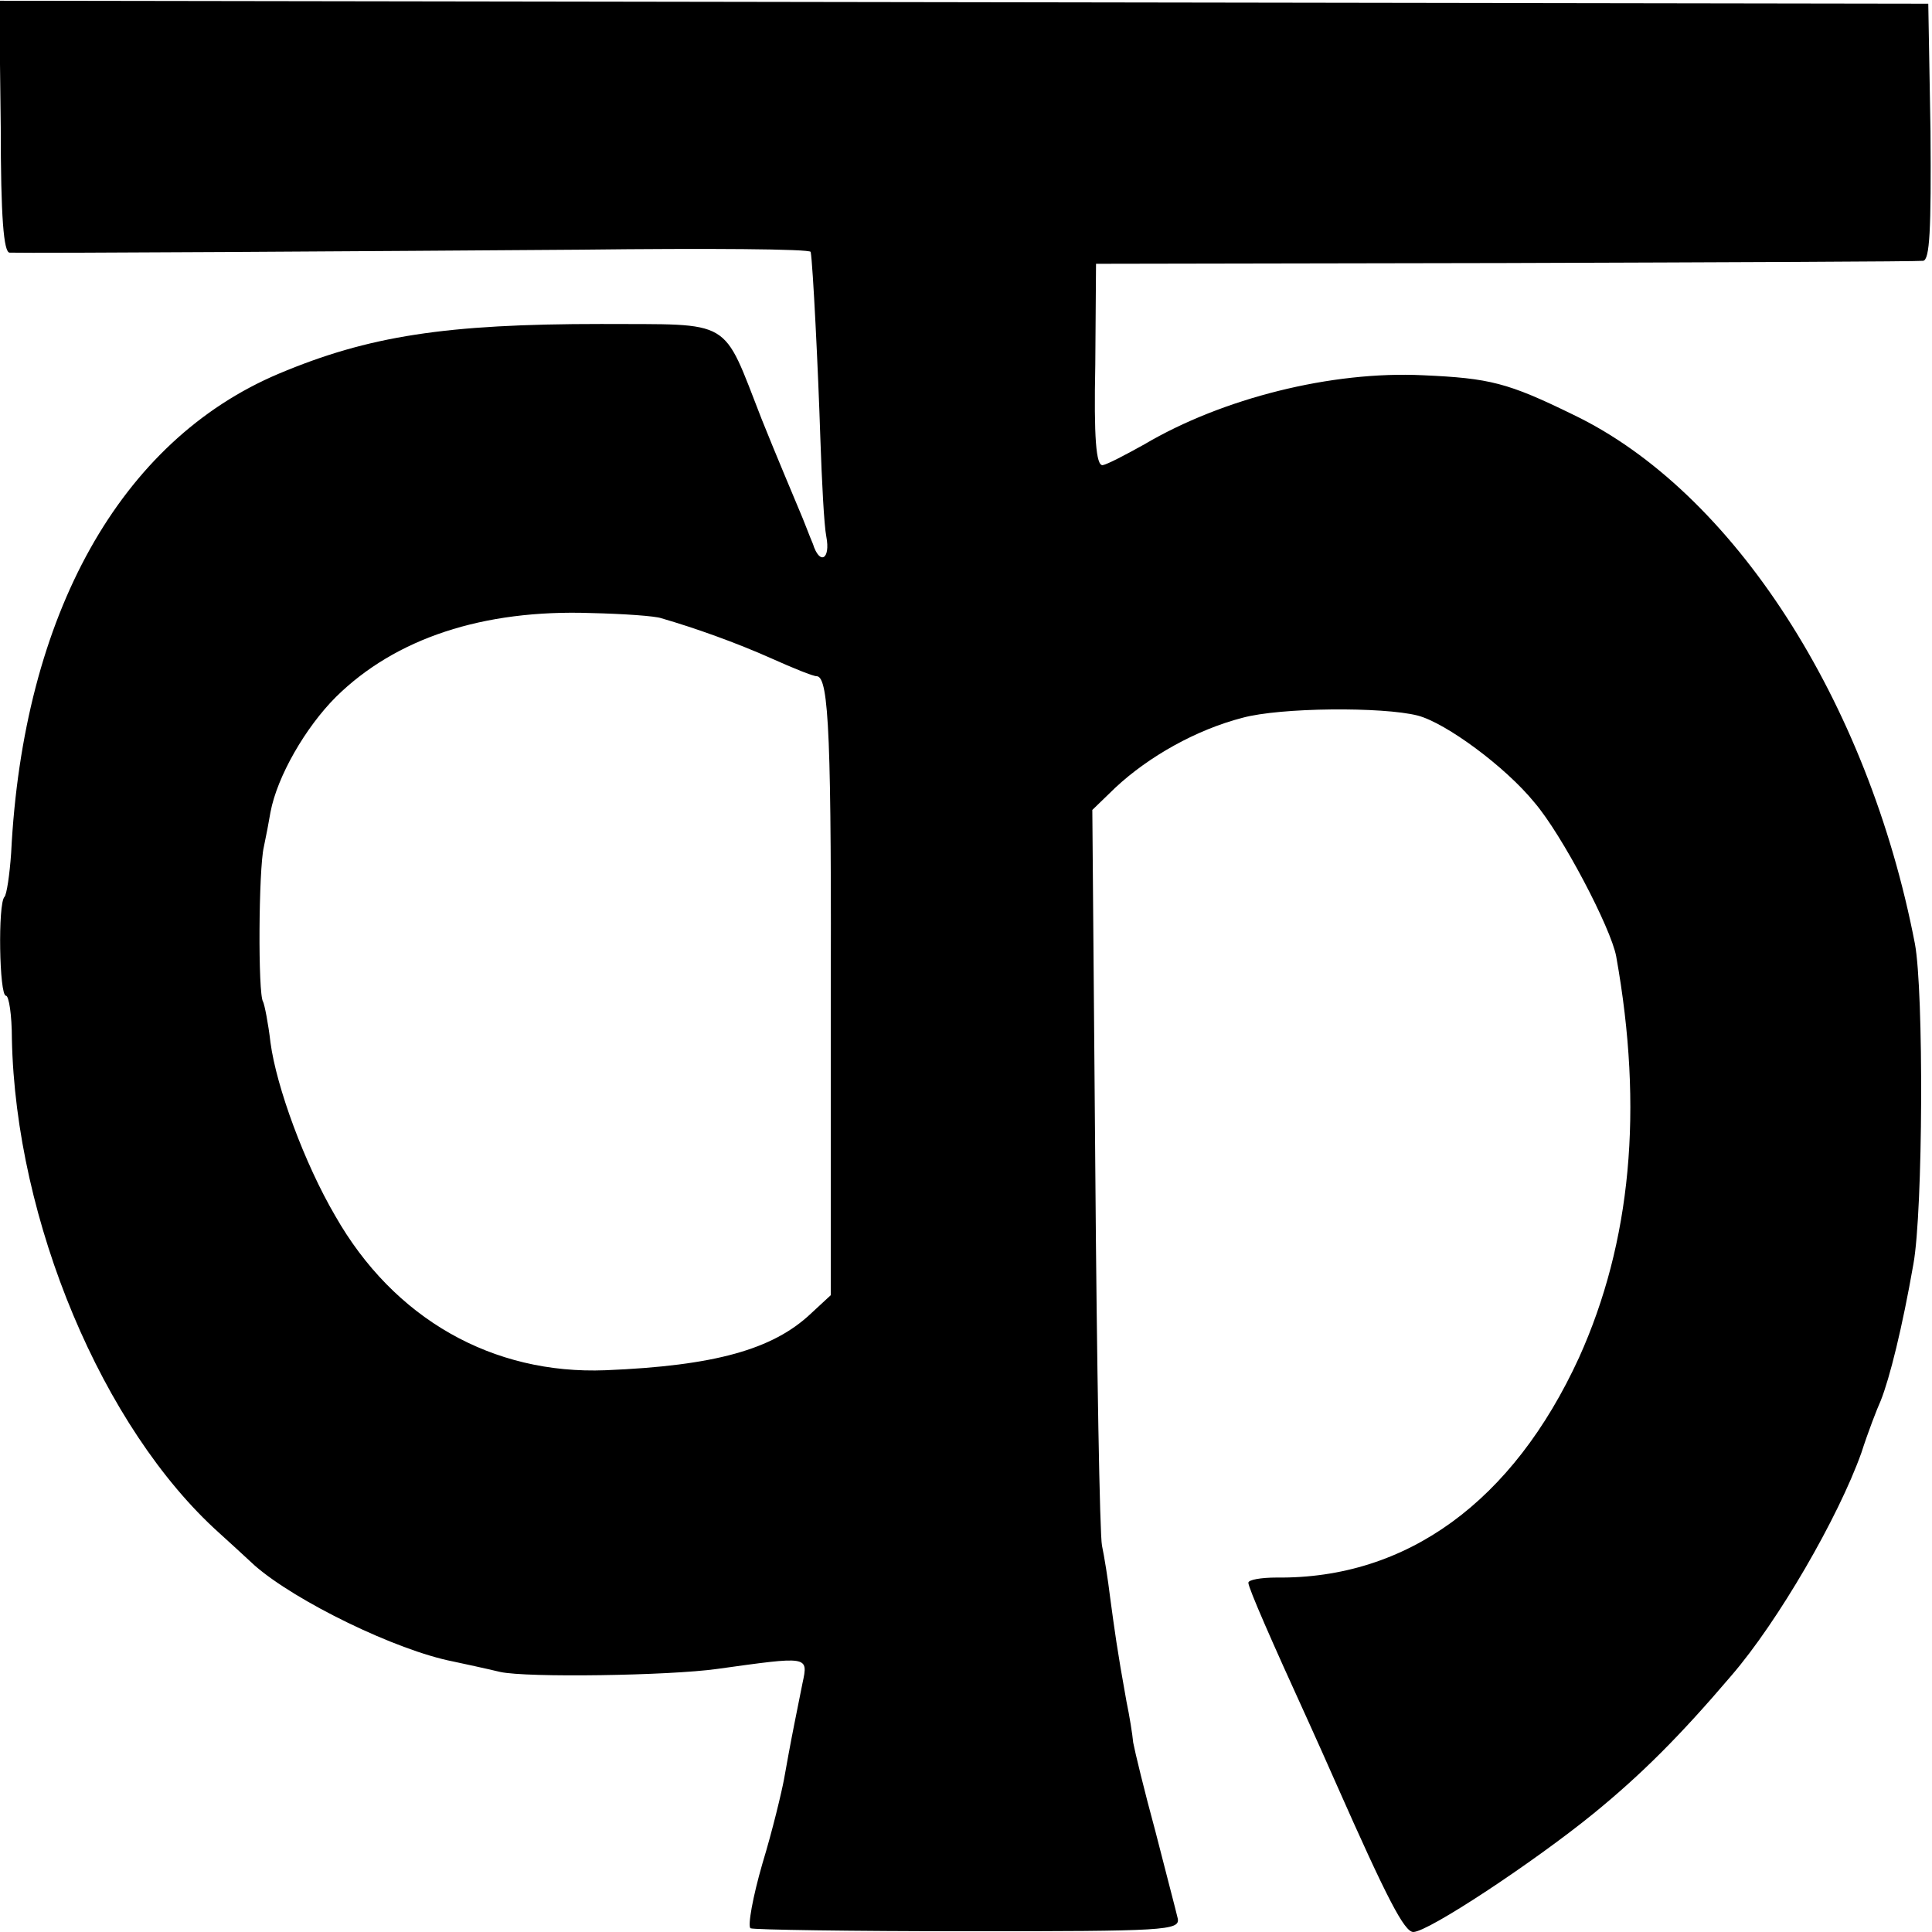 <?xml version="1.0" standalone="no"?>
<!DOCTYPE svg PUBLIC "-//W3C//DTD SVG 20010904//EN"
 "http://www.w3.org/TR/2001/REC-SVG-20010904/DTD/svg10.dtd">
<svg version="1.0" xmlns="http://www.w3.org/2000/svg"
 width="260pt" height="260pt" viewBox="0 0 260 260"
 preserveAspectRatio="xMidYMid meet">
<g transform="translate(0,260) scale(0.1,-0.1)"
fill="#000000" stroke="none">
<path d="M1 2430 c0 -123 4 -170 12 -170 32 -1 497 2 770 4 169 2 307 1 308
-3 3 -17 10 -158 13 -251 2 -58 5 -117 8 -132 6 -31 -9 -39 -18 -10 -4 9 -12
31 -19 47 -7 17 -30 71 -50 121 -54 138 -37 127 -216 128 -209 0 -313 -16
-434 -67 -213 -90 -344 -324 -360 -645 -2 -29 -6 -56 -9 -59 -9 -9 -7 -133 2
-133 4 0 8 -26 8 -58 5 -245 122 -524 279 -665 11 -10 33 -30 48 -44 55 -48
190 -114 267 -129 14 -3 42 -9 63 -14 36 -8 228 -5 292 4 123 17 123 18 115
-19 -1 -5 -6 -30 -11 -55 -5 -25 -11 -58 -14 -75 -3 -16 -15 -67 -29 -113 -13
-45 -20 -84 -16 -87 4 -2 136 -4 293 -4 264 0 285 1 282 17 -2 9 -16 62 -30
117 -15 55 -28 109 -30 120 -1 11 -5 36 -9 55 -13 72 -16 96 -22 140 -3 25 -8
56 -11 70 -3 14 -7 242 -9 508 l-4 482 31 30 c45 42 109 78 171 94 51 14 189
15 236 3 38 -10 118 -69 157 -117 37 -43 103 -169 110 -207 37 -206 20 -385
-50 -540 -89 -194 -232 -298 -407 -296 -21 0 -38 -3 -38 -7 0 -7 32 -80 80
-185 10 -22 27 -60 38 -85 69 -156 92 -200 104 -200 20 0 162 94 242 159 65
53 117 105 186 186 63 73 144 213 175 300 9 28 21 59 26 70 12 30 29 98 44
184 13 72 14 367 2 431 -63 327 -245 609 -460 712 -88 43 -112 49 -202 53
-123 6 -270 -31 -375 -93 -25 -14 -50 -27 -56 -28 -9 -1 -12 37 -10 135 l1
136 550 1 c303 1 556 2 563 3 9 1 11 41 10 174 l-3 172 -1298 2 -1298 2 2
-169z m889 -662 c45 -13 101 -33 148 -54 29 -13 56 -24 61 -24 17 0 20 -87 19
-459 l0 -374 -27 -25 c-51 -48 -129 -70 -276 -76 -152 -6 -285 69 -364 208
-41 70 -79 173 -87 233 -3 26 -8 51 -10 55 -7 10 -6 178 1 208 3 14 7 35 9 47
9 48 47 114 88 155 80 79 198 118 343 113 44 -1 87 -4 95 -7z"/>
</g>
</svg>
